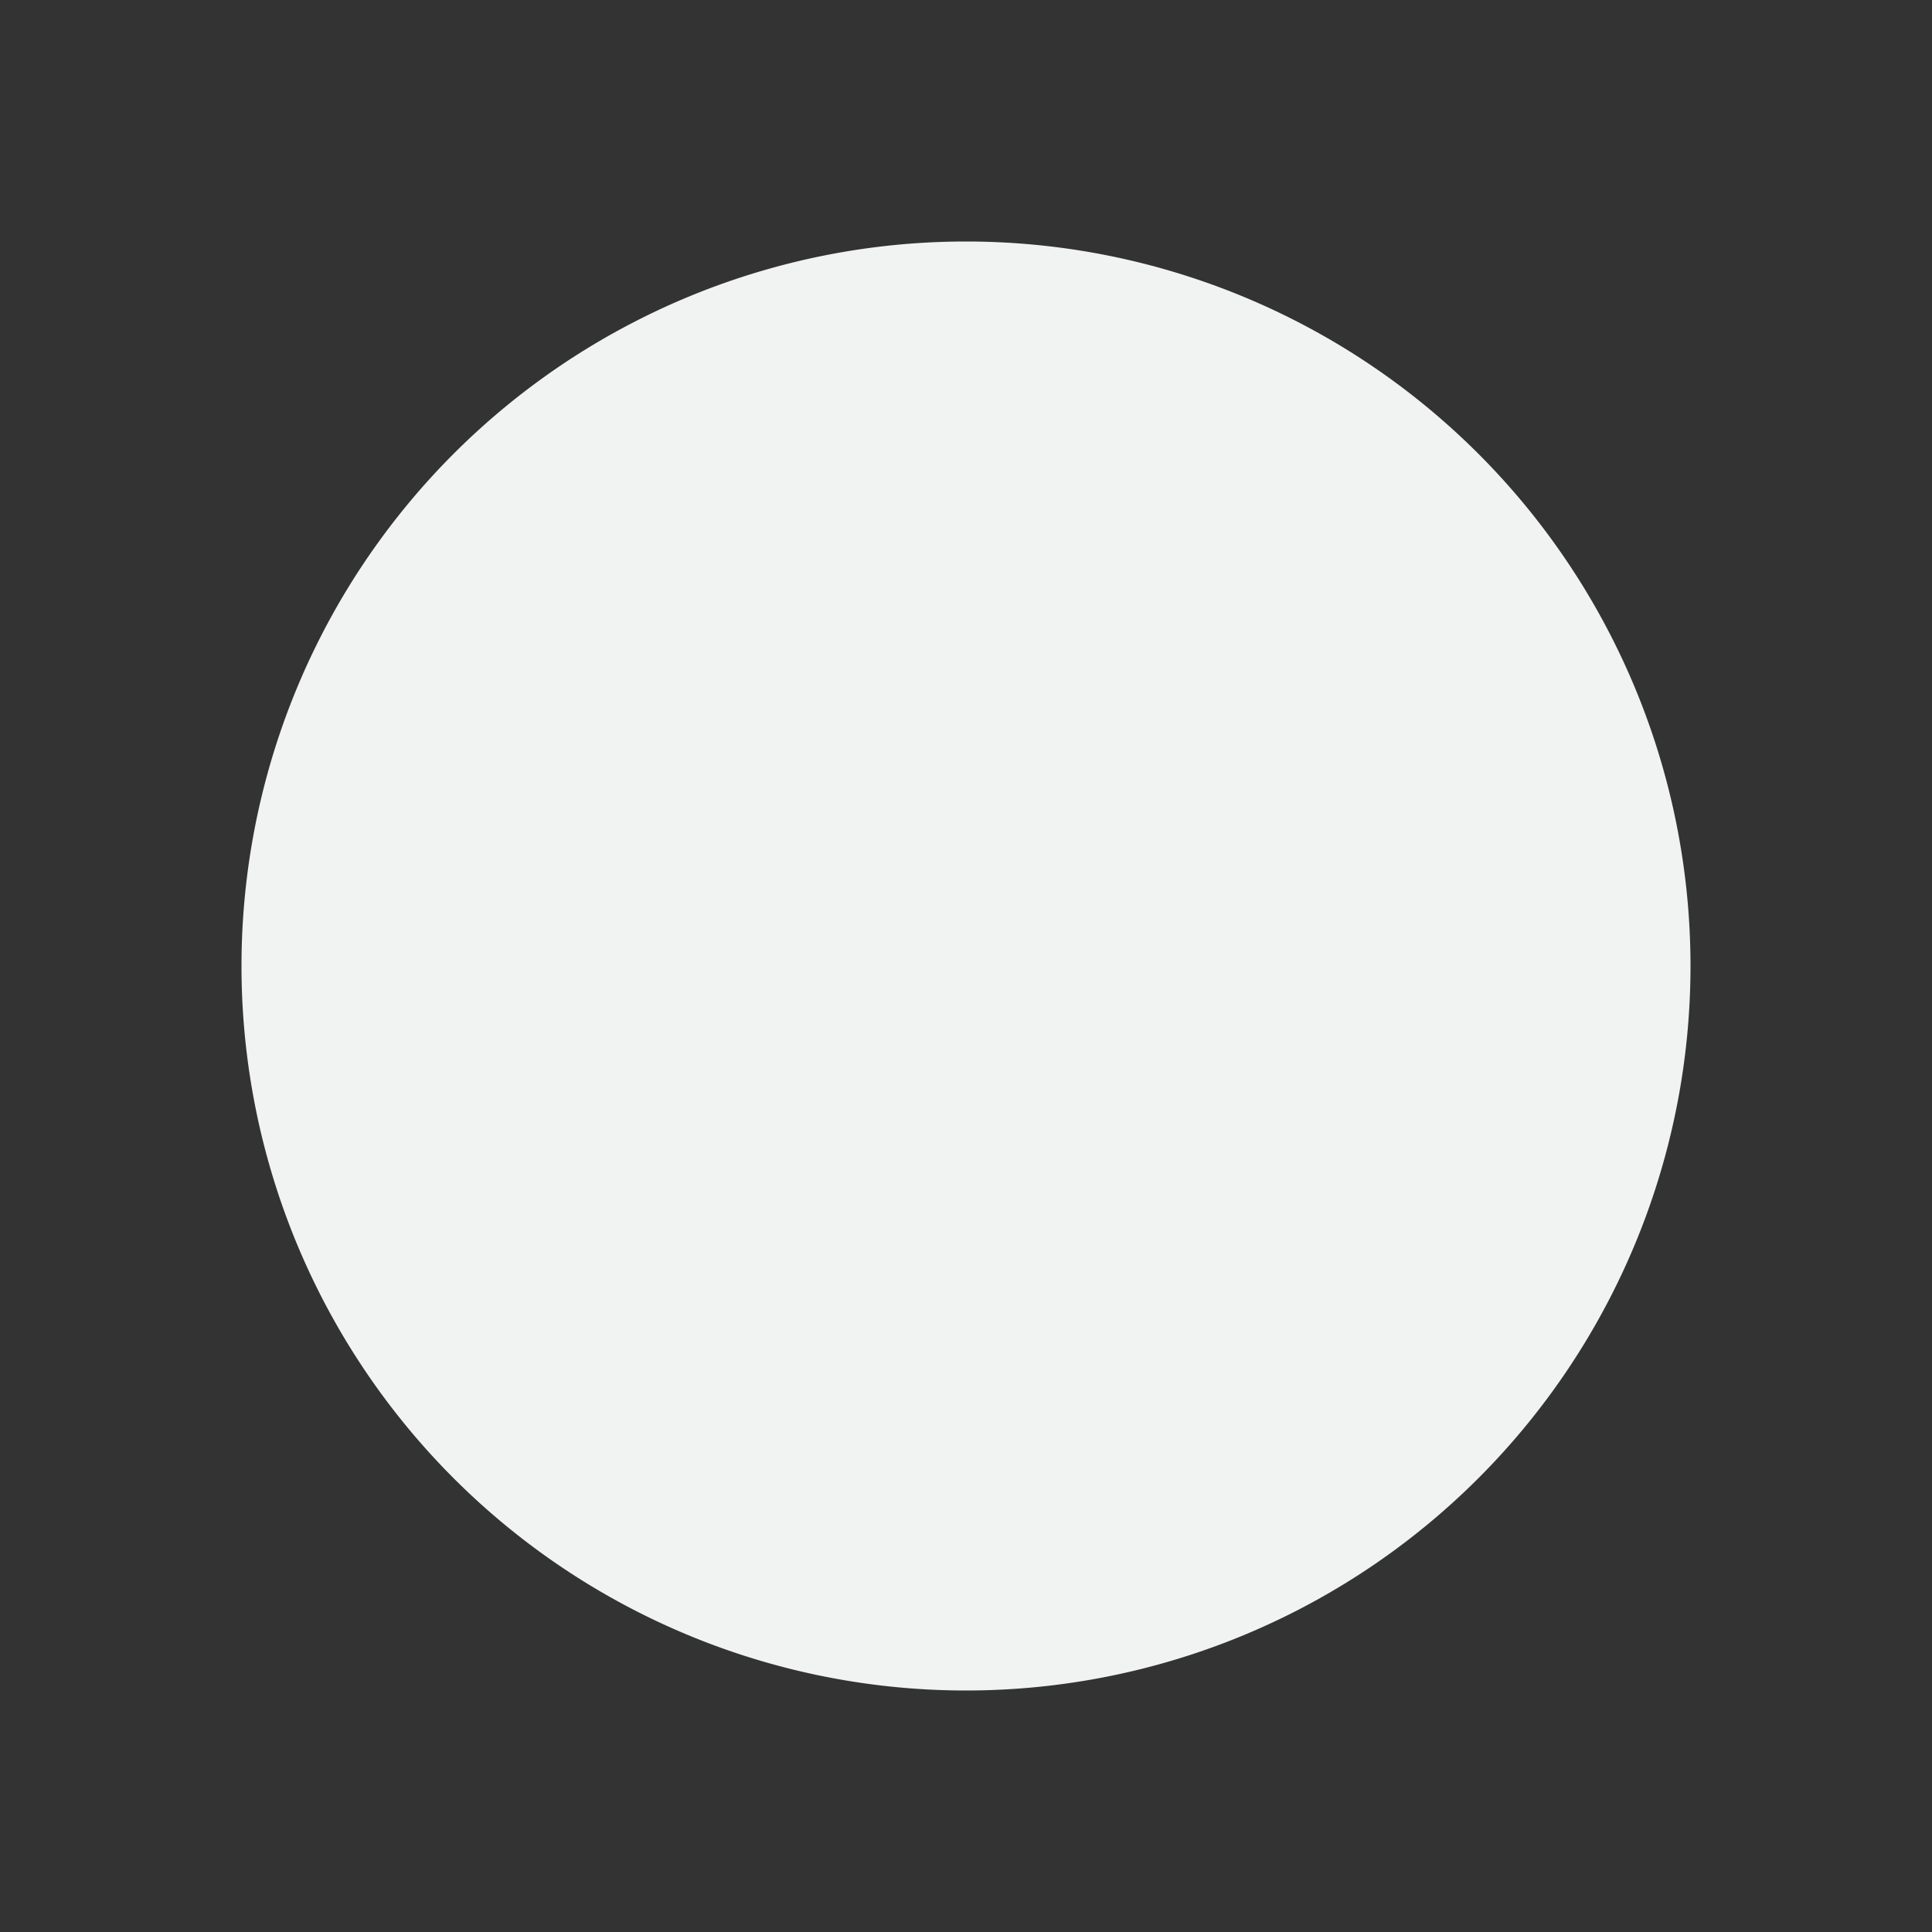 <svg viewBox="0 0 16 16" xmlns="http://www.w3.org/2000/svg">
    <rect x="0" y="0" width="16" height="16" fill="#333333" stroke="none"/>
    <path d="M14 8A6 6 0 1 1 2 8a6 6 0 1 1 12 0z" fill="#f1f2f2"/>
</svg>
